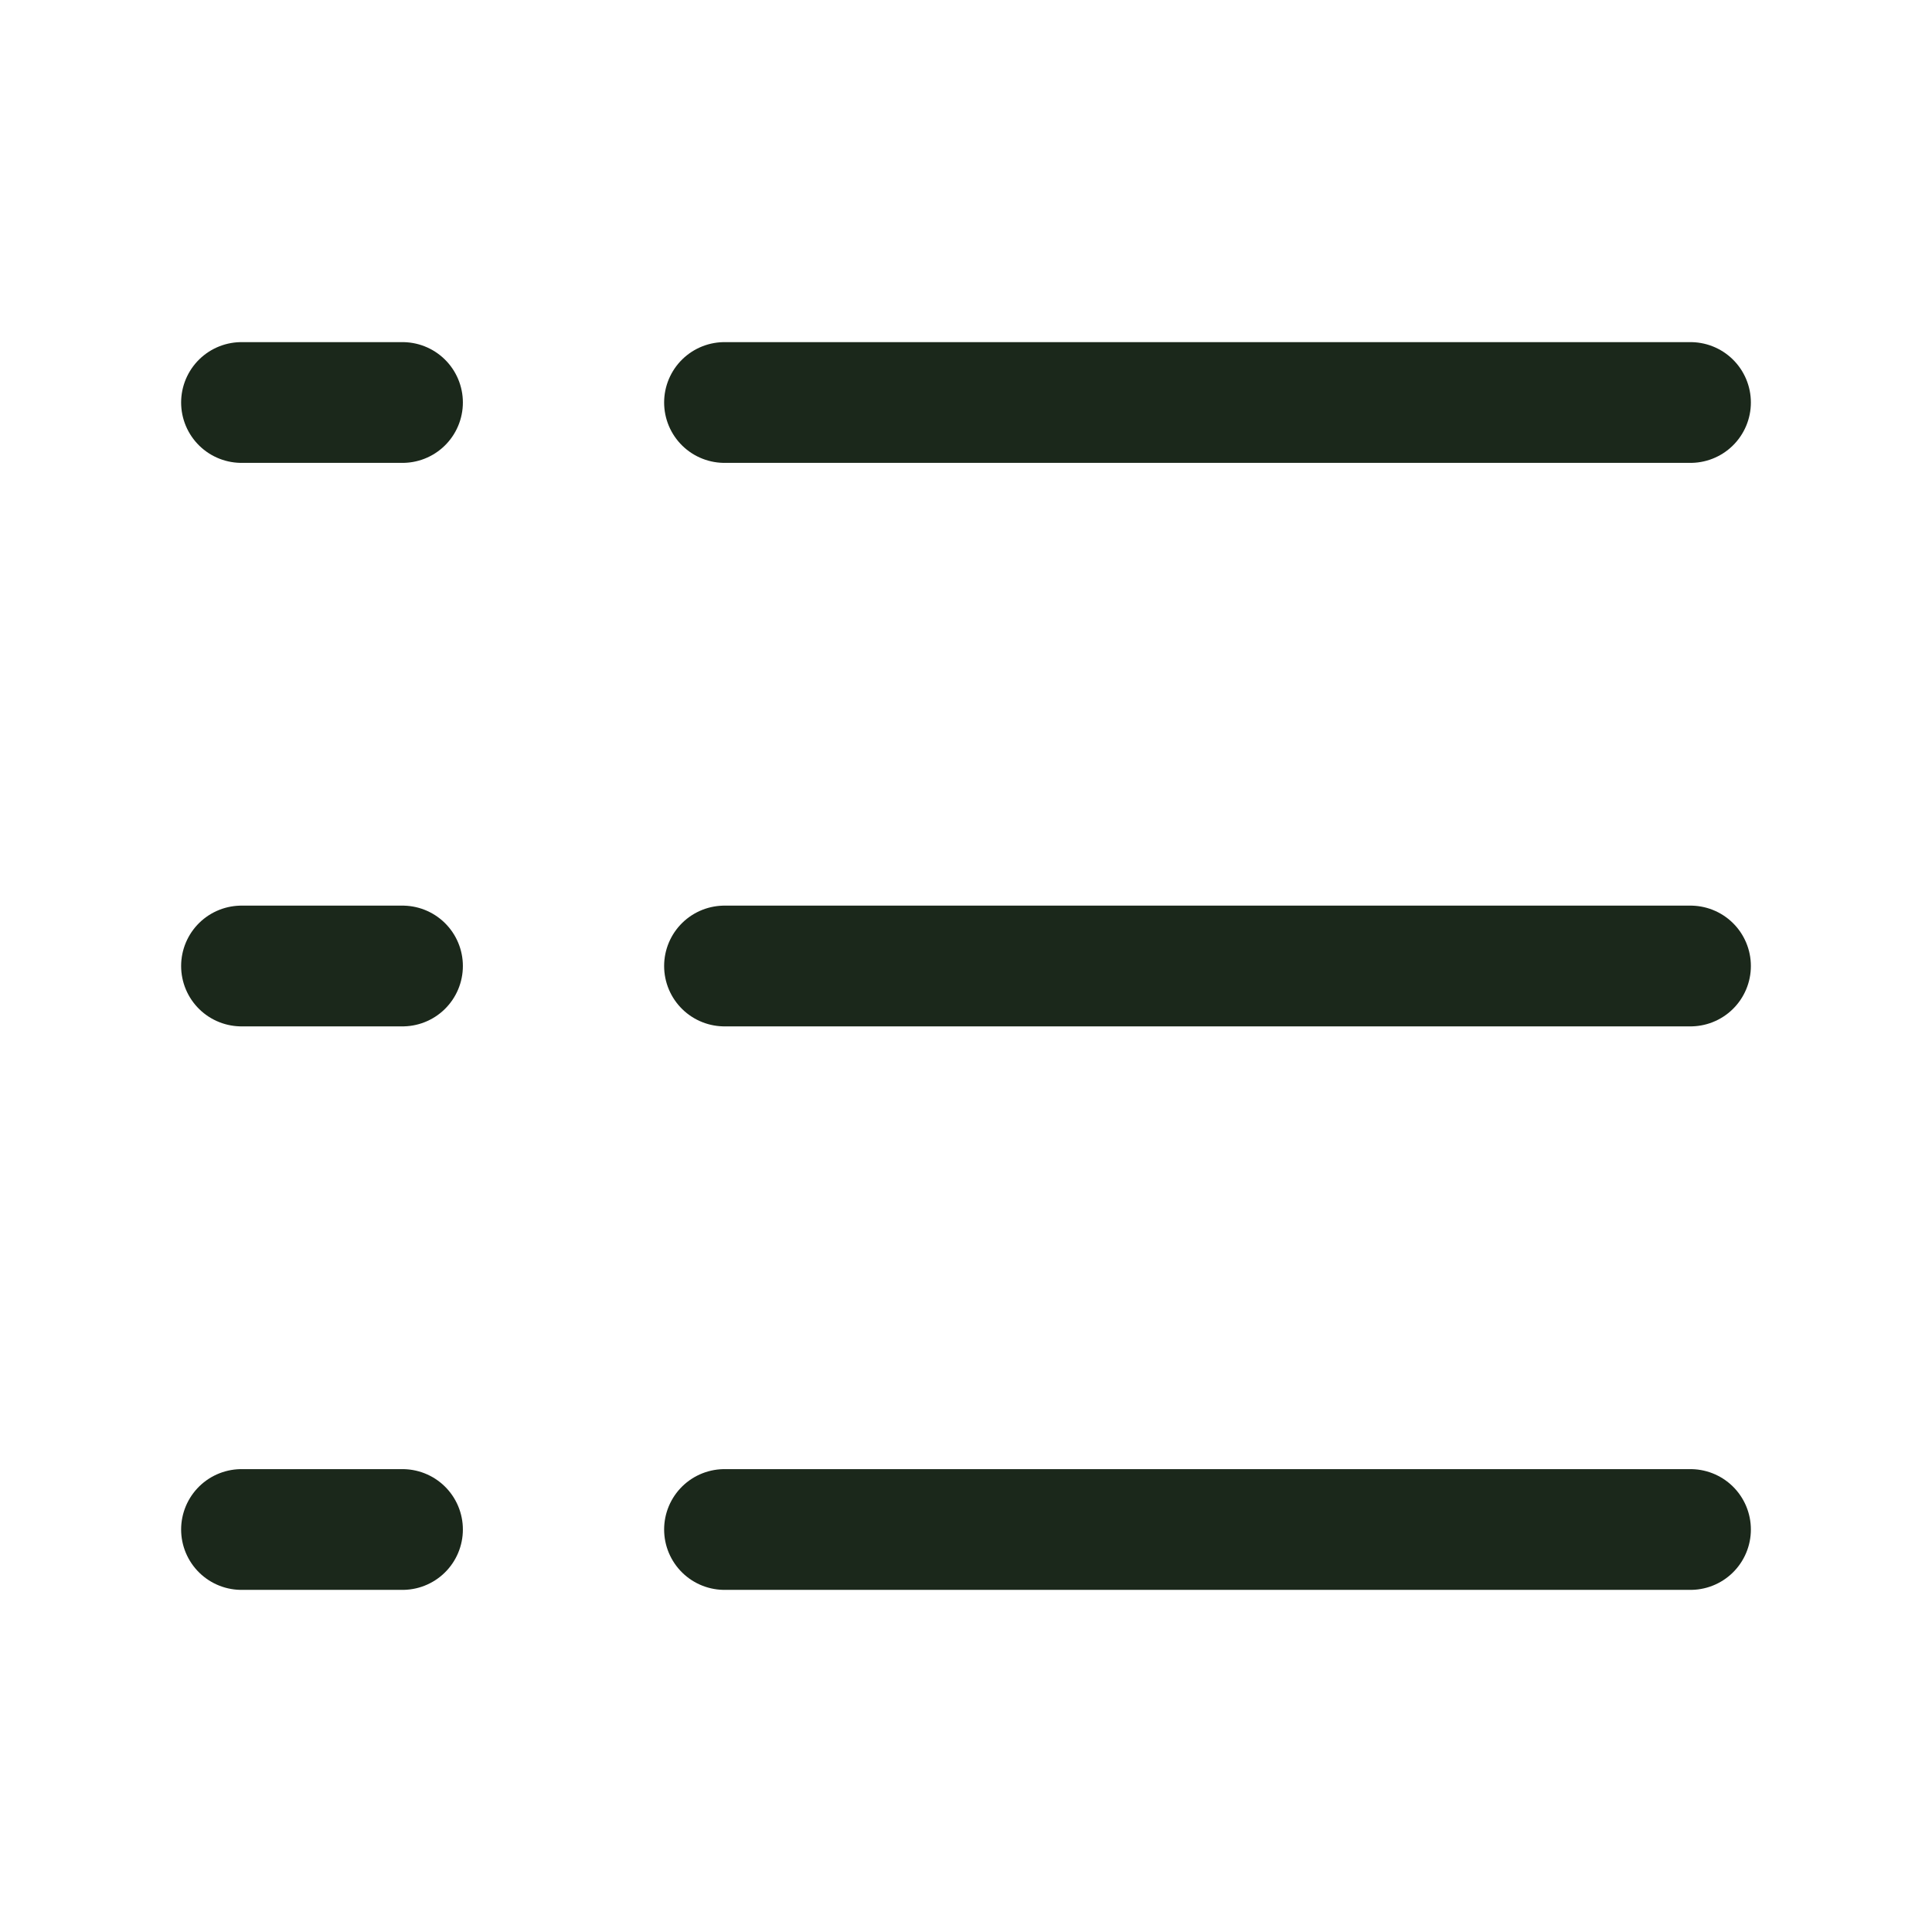 <svg xmlns="http://www.w3.org/2000/svg" viewBox="0 0 24 24" width="24" height="24" color="#1b281b" fill="none">
    <path d="M9 5L21 5" stroke="currentColor" stroke-width="1.5" stroke-linecap="round" />
    <path d="M3 5L5 5" stroke="currentColor" stroke-width="1.5" stroke-linecap="round" />
    <path d="M9 12L21 12" stroke="currentColor" stroke-width="1.5" stroke-linecap="round" />
    <path d="M3 12L5 12" stroke="currentColor" stroke-width="1.5" stroke-linecap="round" />
    <path d="M9 19L21 19" stroke="currentColor" stroke-width="1.5" stroke-linecap="round" />
    <path d="M3 19L5 19" stroke="currentColor" stroke-width="1.5" stroke-linecap="round" />
</svg>